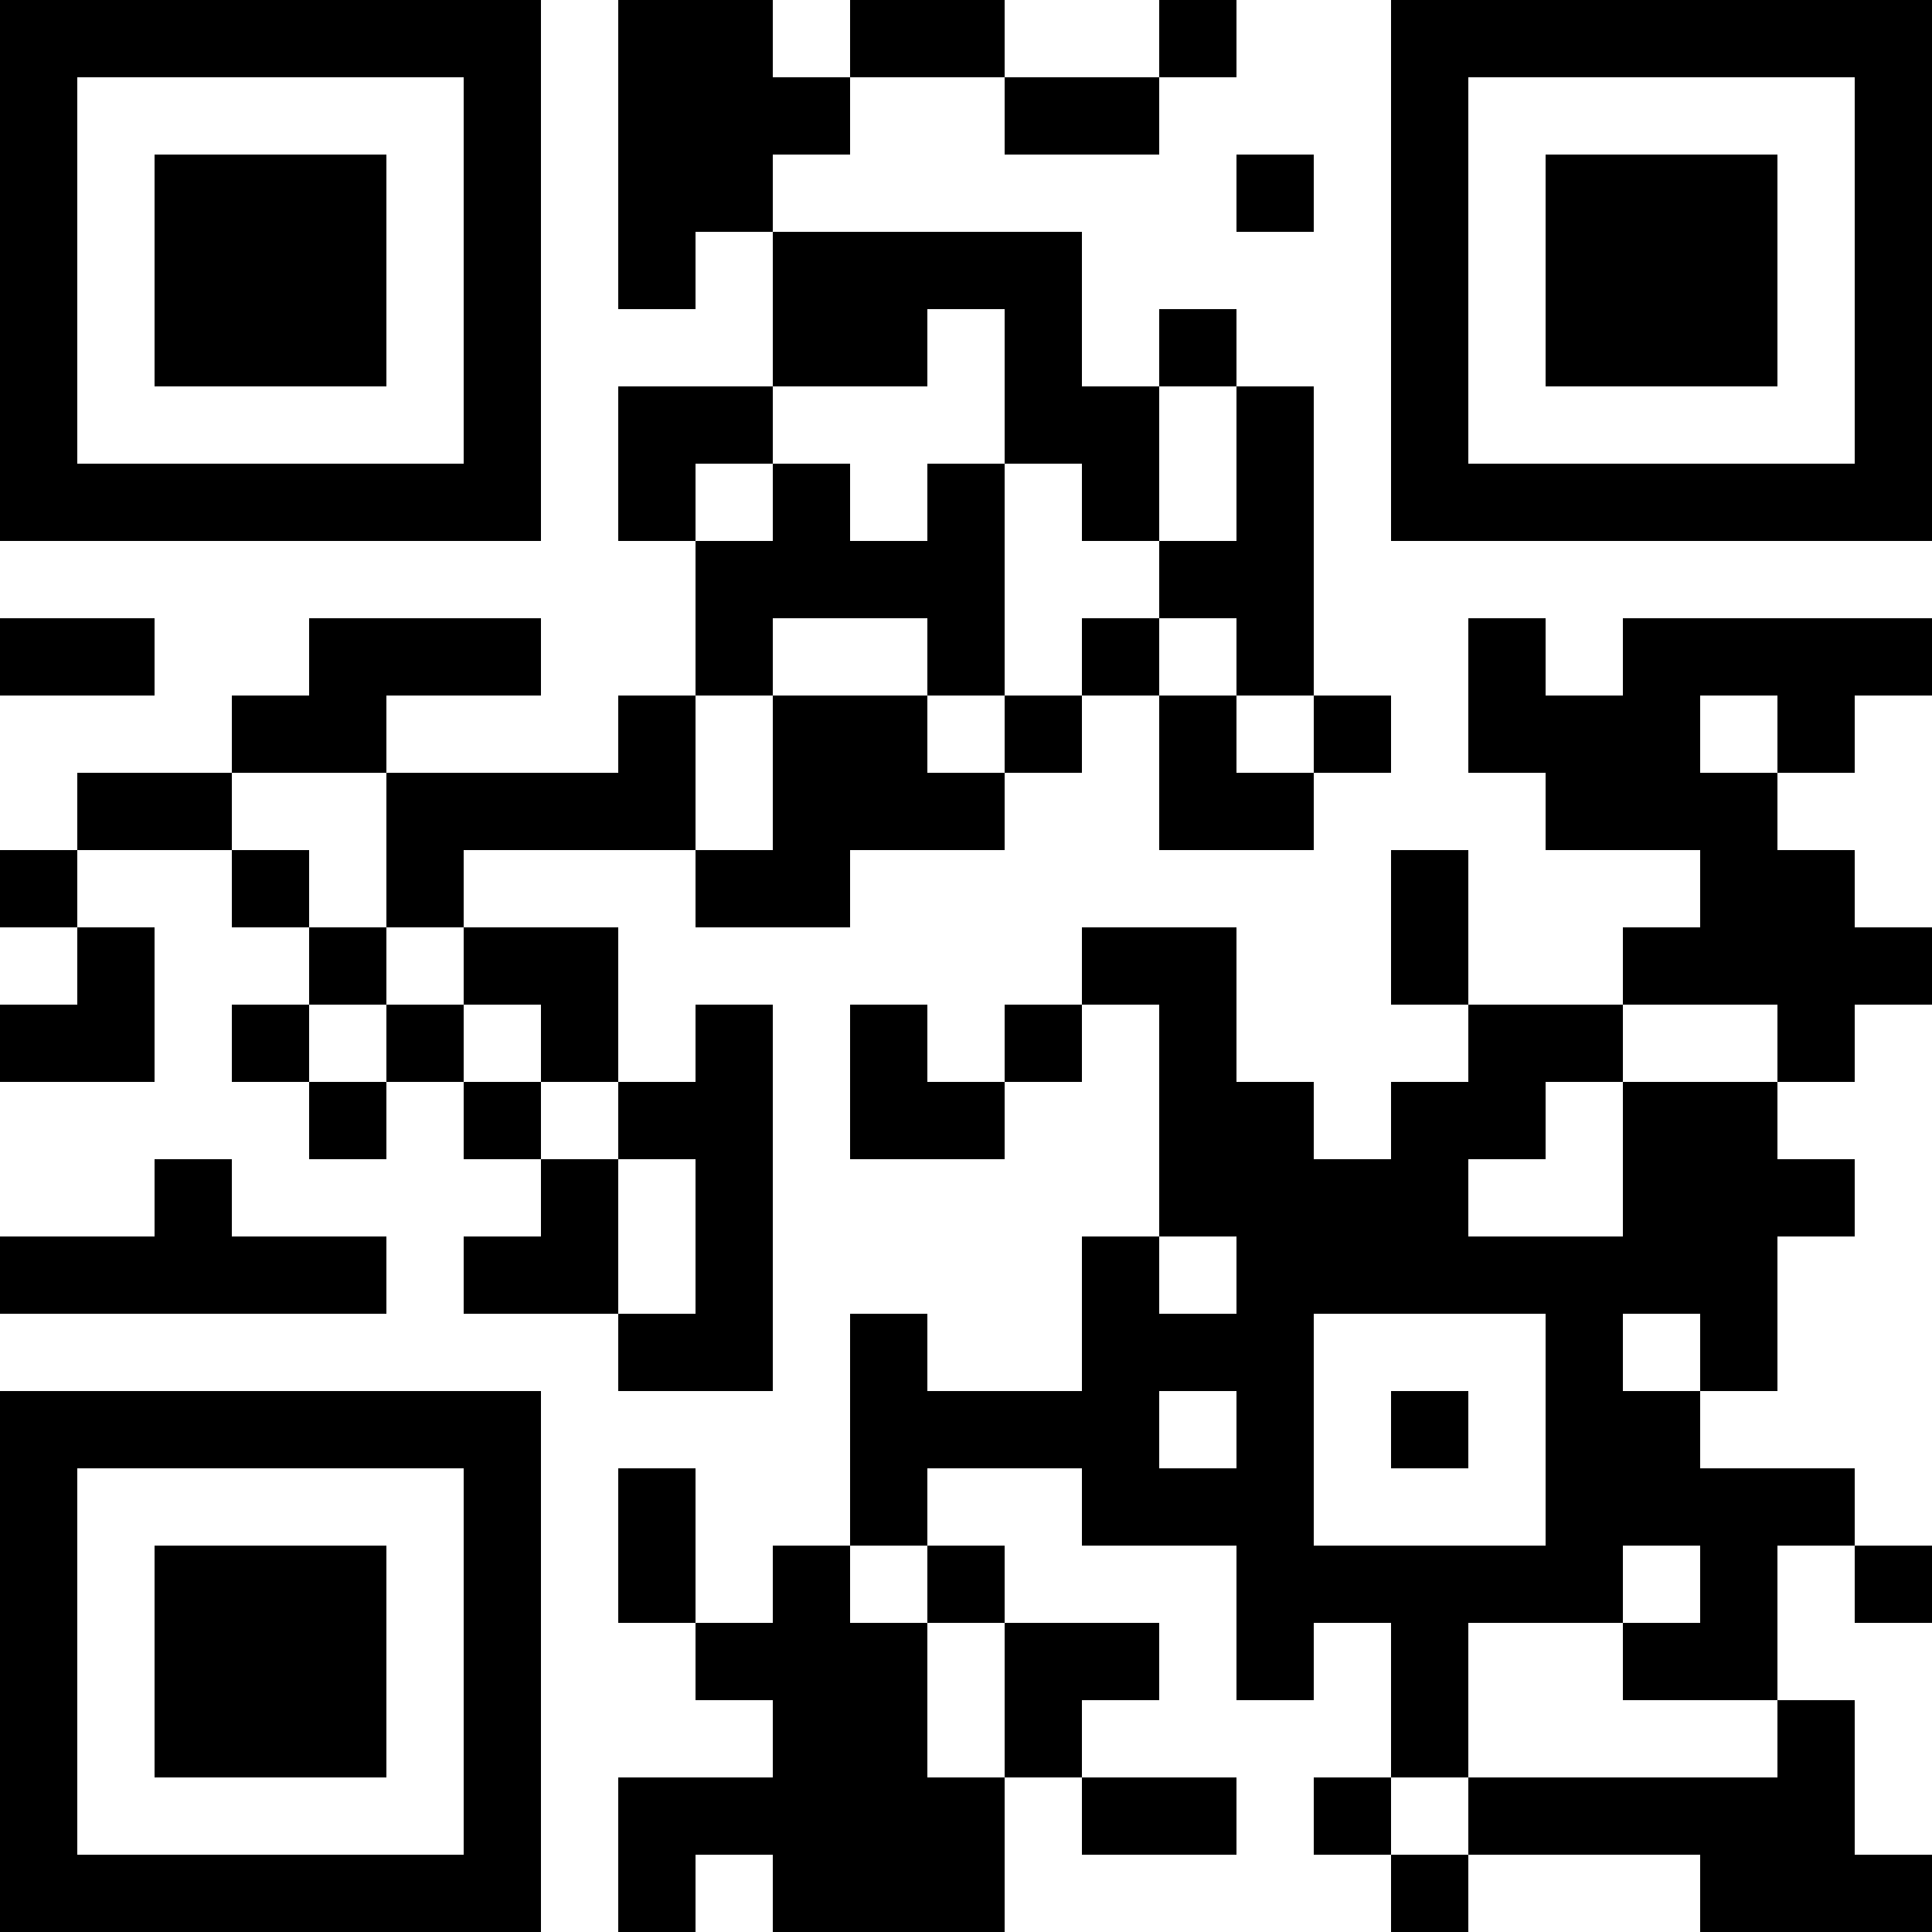 <?xml version="1.0" encoding="UTF-8"?>
<svg xmlns="http://www.w3.org/2000/svg" version="1.1" width="500" height="500" viewBox="0 0 500 500"><rect x="0" y="0" width="500" height="500" fill="#ffffff"/><g transform="scale(20)"><g transform="translate(0,0)"><path fill-rule="evenodd" d="M8 0L8 4L9 4L9 3L10 3L10 5L8 5L8 7L9 7L9 9L8 9L8 10L5 10L5 9L7 9L7 8L4 8L4 9L3 9L3 10L1 10L1 11L0 11L0 12L1 12L1 13L0 13L0 14L2 14L2 12L1 12L1 11L3 11L3 12L4 12L4 13L3 13L3 14L4 14L4 15L5 15L5 14L6 14L6 15L7 15L7 16L6 16L6 17L8 17L8 18L10 18L10 13L9 13L9 14L8 14L8 12L6 12L6 11L9 11L9 12L11 12L11 11L13 11L13 10L14 10L14 9L15 9L15 11L17 11L17 10L18 10L18 9L17 9L17 5L16 5L16 4L15 4L15 5L14 5L14 3L10 3L10 2L11 2L11 1L13 1L13 2L15 2L15 1L16 1L16 0L15 0L15 1L13 1L13 0L11 0L11 1L10 1L10 0ZM16 2L16 3L17 3L17 2ZM12 4L12 5L10 5L10 6L9 6L9 7L10 7L10 6L11 6L11 7L12 7L12 6L13 6L13 9L12 9L12 8L10 8L10 9L9 9L9 11L10 11L10 9L12 9L12 10L13 10L13 9L14 9L14 8L15 8L15 9L16 9L16 10L17 10L17 9L16 9L16 8L15 8L15 7L16 7L16 5L15 5L15 7L14 7L14 6L13 6L13 4ZM0 8L0 9L2 9L2 8ZM19 8L19 10L20 10L20 11L22 11L22 12L21 12L21 13L19 13L19 11L18 11L18 13L19 13L19 14L18 14L18 15L17 15L17 14L16 14L16 12L14 12L14 13L13 13L13 14L12 14L12 13L11 13L11 15L13 15L13 14L14 14L14 13L15 13L15 16L14 16L14 18L12 18L12 17L11 17L11 20L10 20L10 21L9 21L9 19L8 19L8 21L9 21L9 22L10 22L10 23L8 23L8 25L9 25L9 24L10 24L10 25L13 25L13 23L14 23L14 24L16 24L16 23L14 23L14 22L15 22L15 21L13 21L13 20L12 20L12 19L14 19L14 20L16 20L16 22L17 22L17 21L18 21L18 23L17 23L17 24L18 24L18 25L19 25L19 24L22 24L22 25L25 25L25 24L24 24L24 22L23 22L23 20L24 20L24 21L25 21L25 20L24 20L24 19L22 19L22 18L23 18L23 16L24 16L24 15L23 15L23 14L24 14L24 13L25 13L25 12L24 12L24 11L23 11L23 10L24 10L24 9L25 9L25 8L21 8L21 9L20 9L20 8ZM22 9L22 10L23 10L23 9ZM3 10L3 11L4 11L4 12L5 12L5 13L4 13L4 14L5 14L5 13L6 13L6 14L7 14L7 15L8 15L8 17L9 17L9 15L8 15L8 14L7 14L7 13L6 13L6 12L5 12L5 10ZM21 13L21 14L20 14L20 15L19 15L19 16L21 16L21 14L23 14L23 13ZM2 15L2 16L0 16L0 17L5 17L5 16L3 16L3 15ZM15 16L15 17L16 17L16 16ZM17 17L17 20L20 20L20 17ZM21 17L21 18L22 18L22 17ZM15 18L15 19L16 19L16 18ZM18 18L18 19L19 19L19 18ZM11 20L11 21L12 21L12 23L13 23L13 21L12 21L12 20ZM21 20L21 21L19 21L19 23L18 23L18 24L19 24L19 23L23 23L23 22L21 22L21 21L22 21L22 20ZM0 0L0 7L7 7L7 0ZM1 1L1 6L6 6L6 1ZM2 2L2 5L5 5L5 2ZM18 0L18 7L25 7L25 0ZM19 1L19 6L24 6L24 1ZM20 2L20 5L23 5L23 2ZM0 18L0 25L7 25L7 18ZM1 19L1 24L6 24L6 19ZM2 20L2 23L5 23L5 20Z" fill="#000000"/></g></g></svg>
